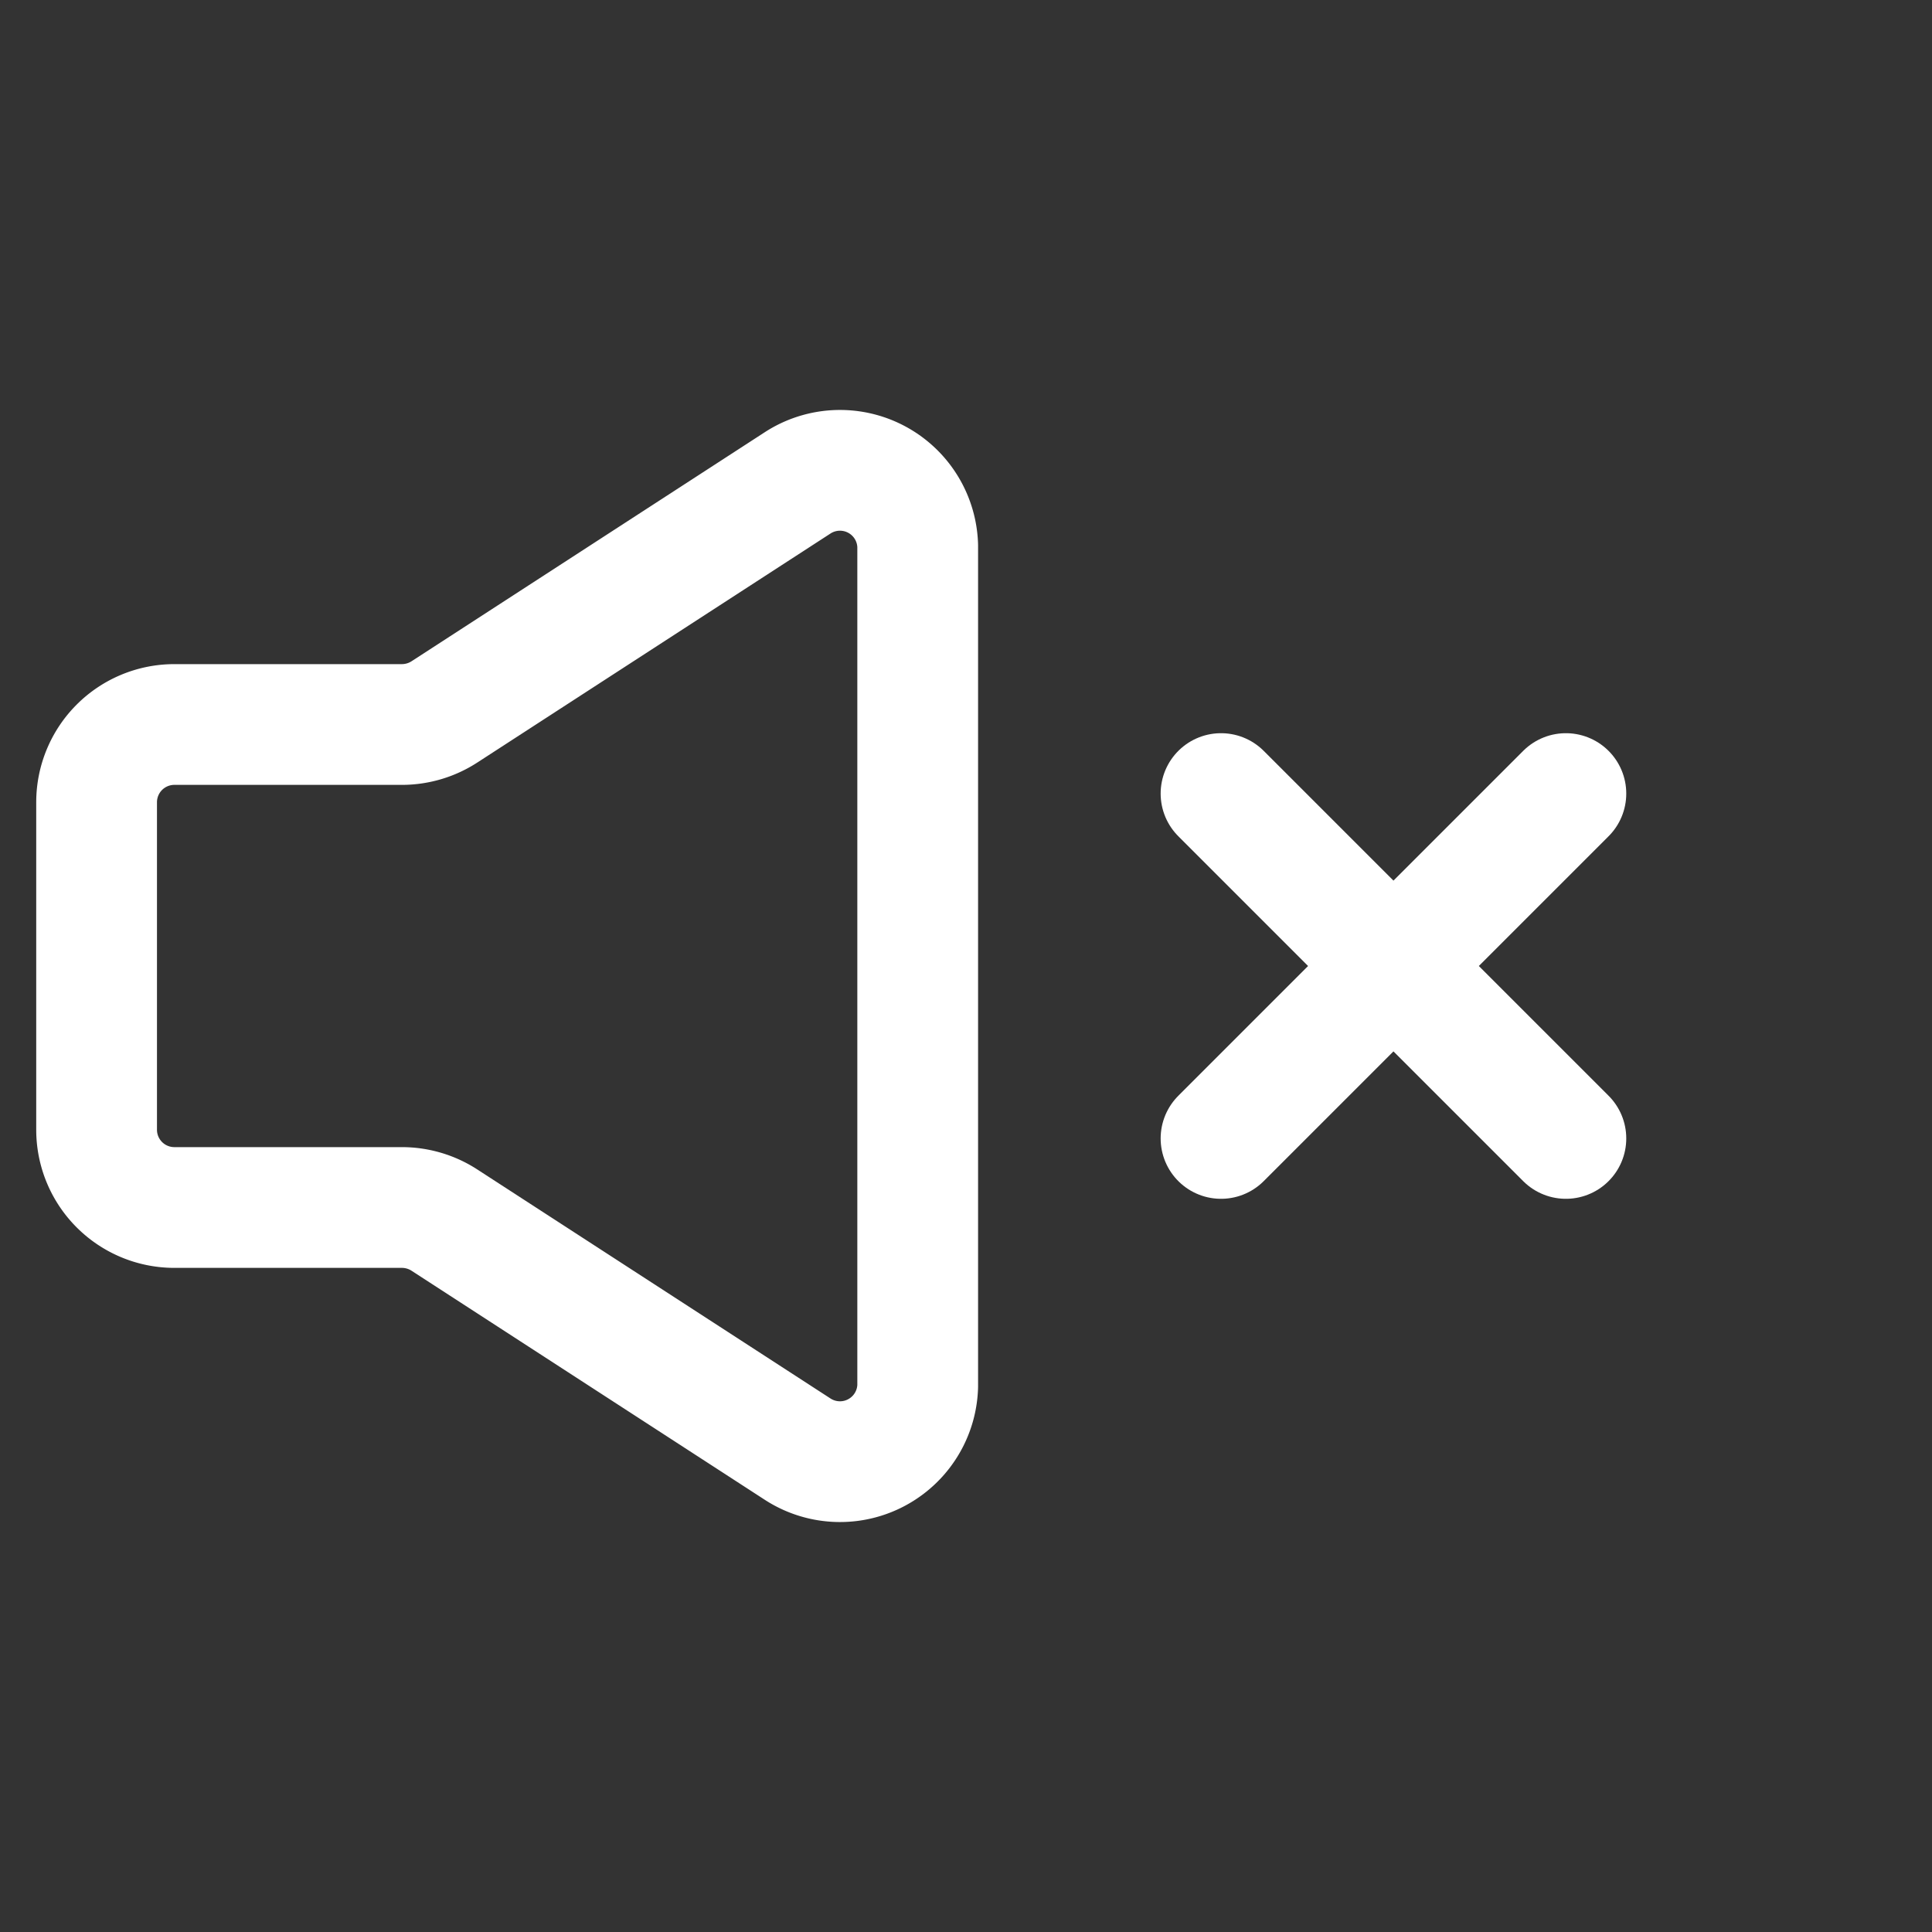 <svg xmlns="http://www.w3.org/2000/svg" id="Layer_1" data-name="Layer 1" viewBox="0 0 40 40"><rect x="0" y="0" width="40" height="40" fill="#333333" stroke="none"/><script/><defs><style>.cls-1,.cls-2{fill:none;stroke:#fff;stroke-width:2.5px;}.cls-1{stroke-linecap:round;stroke-linejoin:round;}.cls-2{stroke-miterlimit:6.67;}</style></defs><path class="cls-1" d="M25.28,23.57,28.85,20m3.57-3.57L28.85,20m0,0-3.57-3.57M28.85,20l3.57,3.57"/><path class="cls-2" d="M2,23.39V16.61A1.61,1.61,0,0,1,3.61,15H8.32a1.62,1.62,0,0,0,.88-.26L16.51,10A1.61,1.61,0,0,1,19,11.3V28.7A1.61,1.61,0,0,1,16.51,30L9.2,25.26A1.62,1.62,0,0,0,8.32,25H3.61A1.61,1.61,0,0,1,2,23.39Z"/></svg>